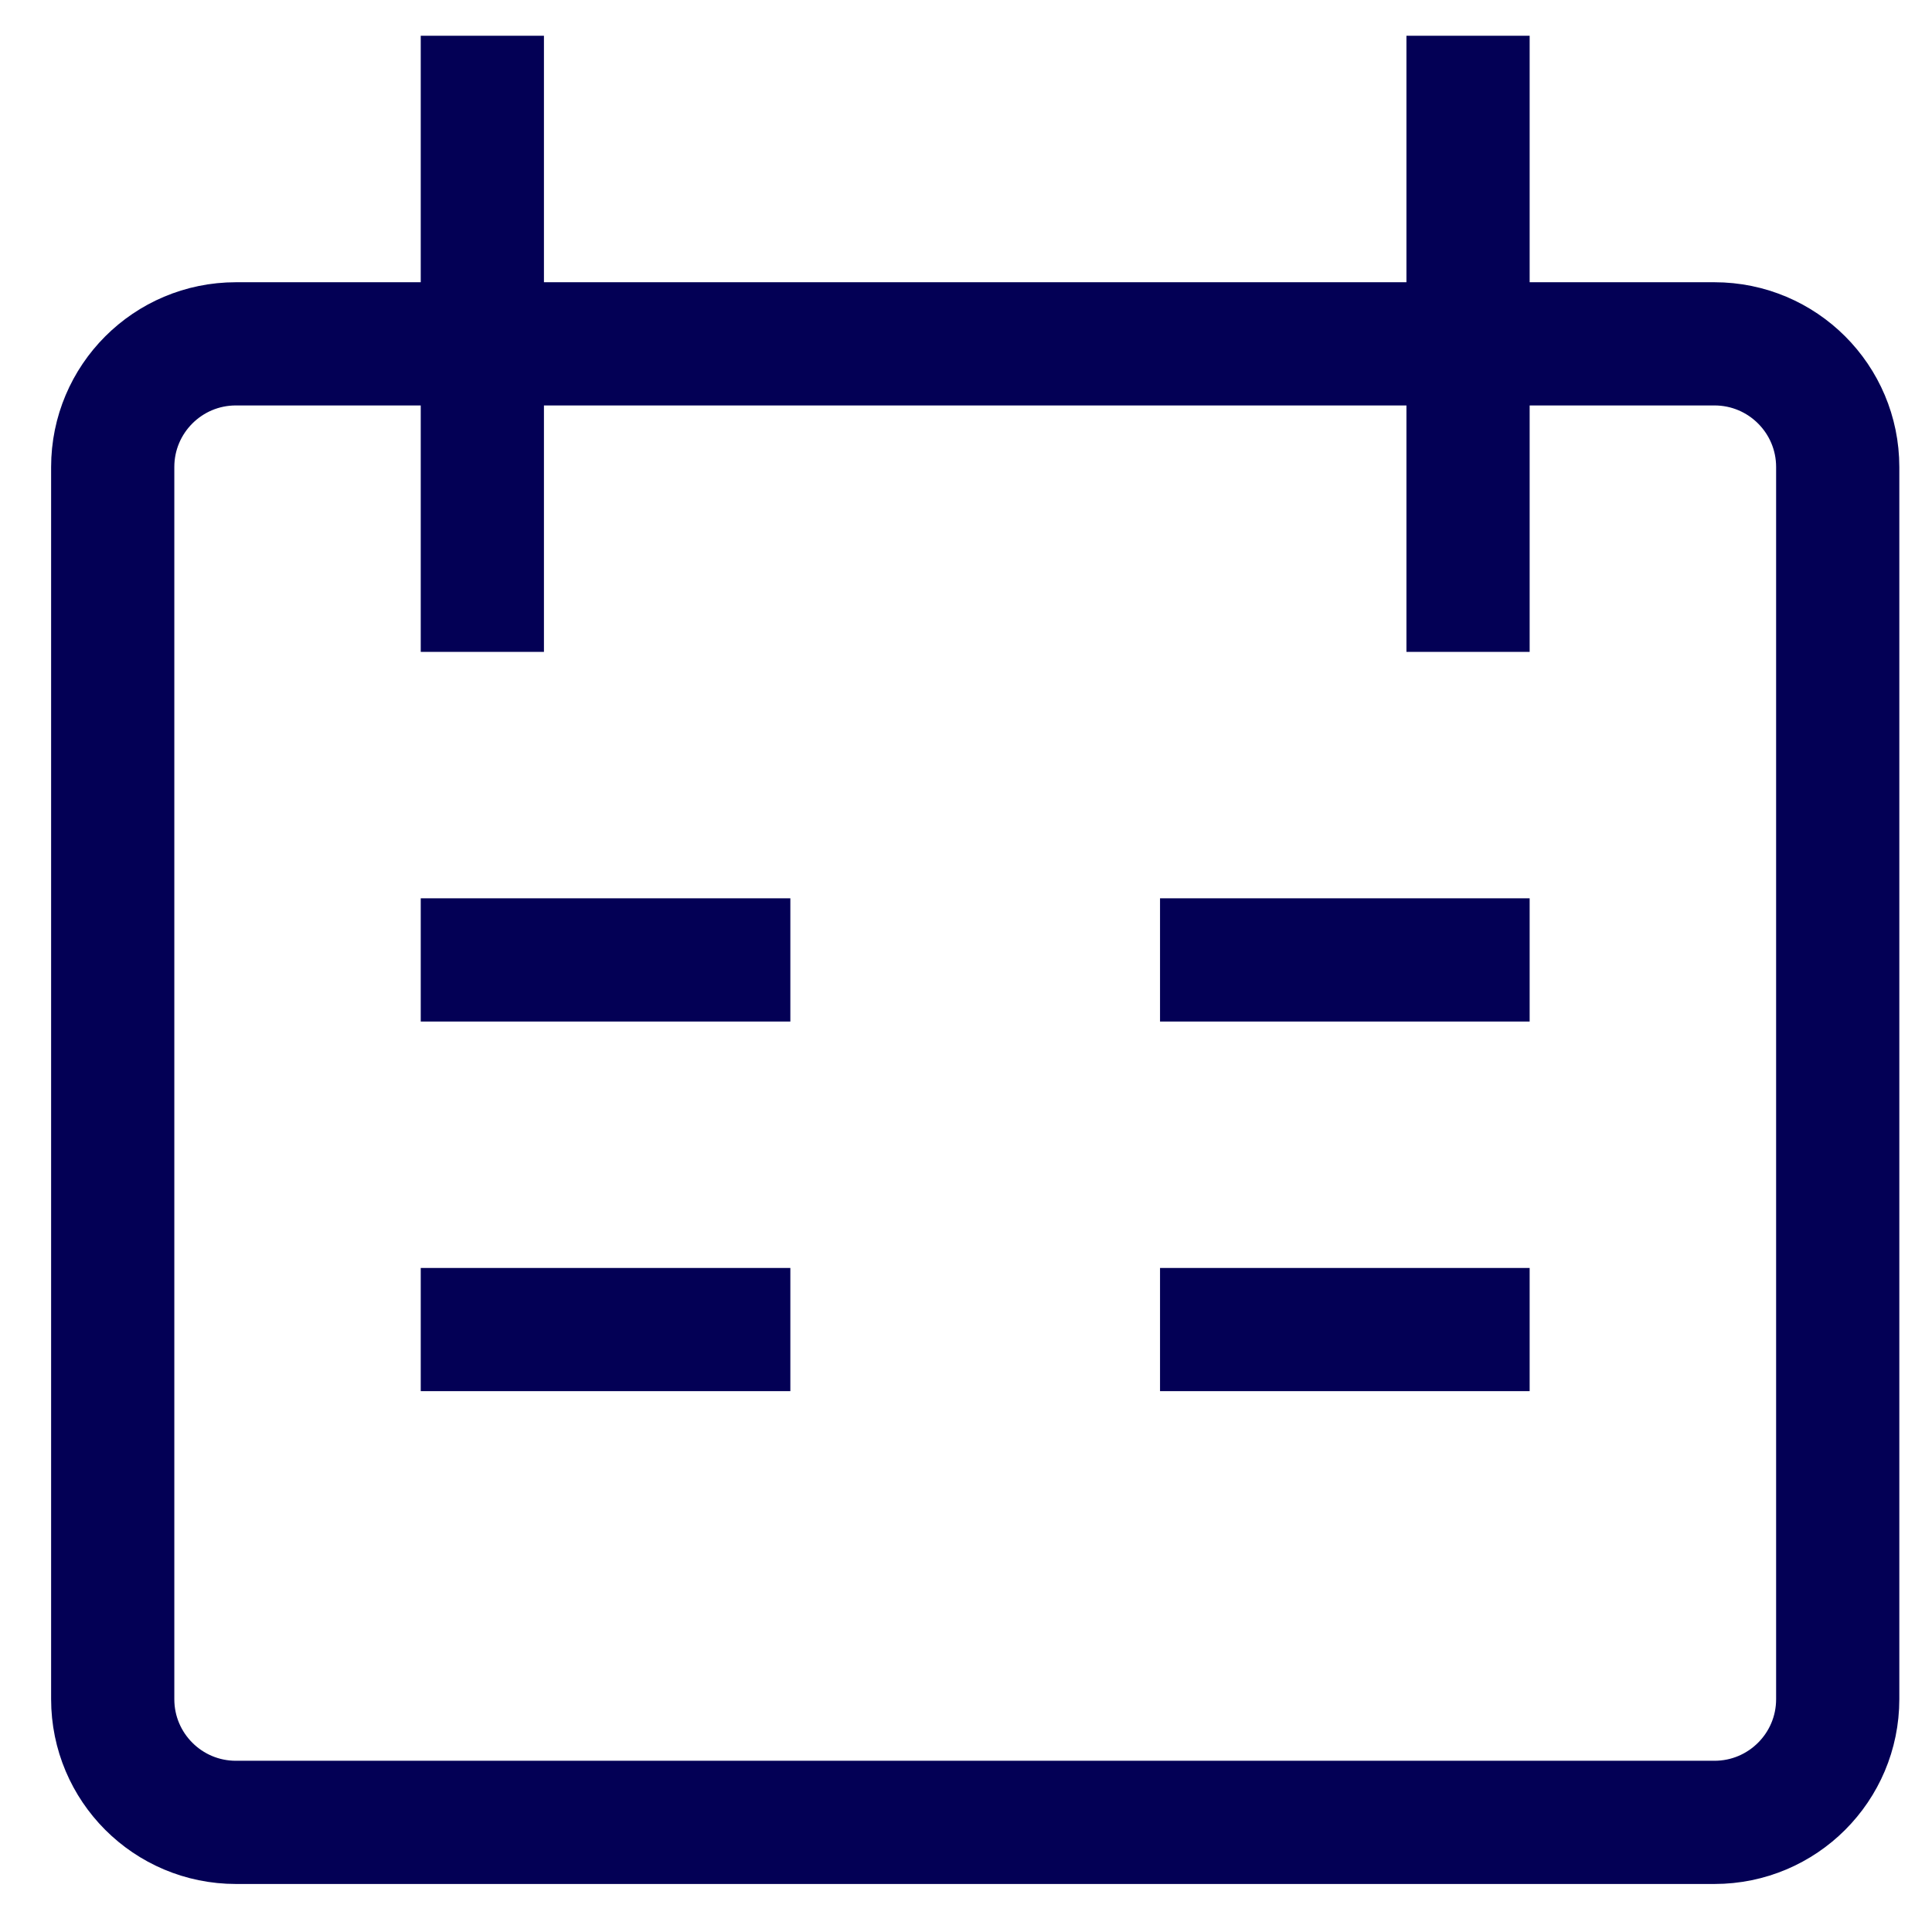 <svg width="35" height="35" viewBox="0 0 35 35" fill="none" xmlns="http://www.w3.org/2000/svg">
<path d="M8.738 0.648V11.809M26.595 0.648V11.809M7.622 17.39H14.318M27.711 17.39H21.015M7.622 24.086H14.318M21.015 24.086H27.711M4.274 6.229H31.059C32.292 6.229 33.292 7.228 33.292 8.461V30.782C33.292 32.015 32.292 33.014 31.059 33.014H4.274C3.041 33.014 2.042 32.015 2.042 30.782V8.461C2.042 7.228 3.041 6.229 4.274 6.229Z" stroke="#030055" stroke-width="2.232"/>
</svg>
